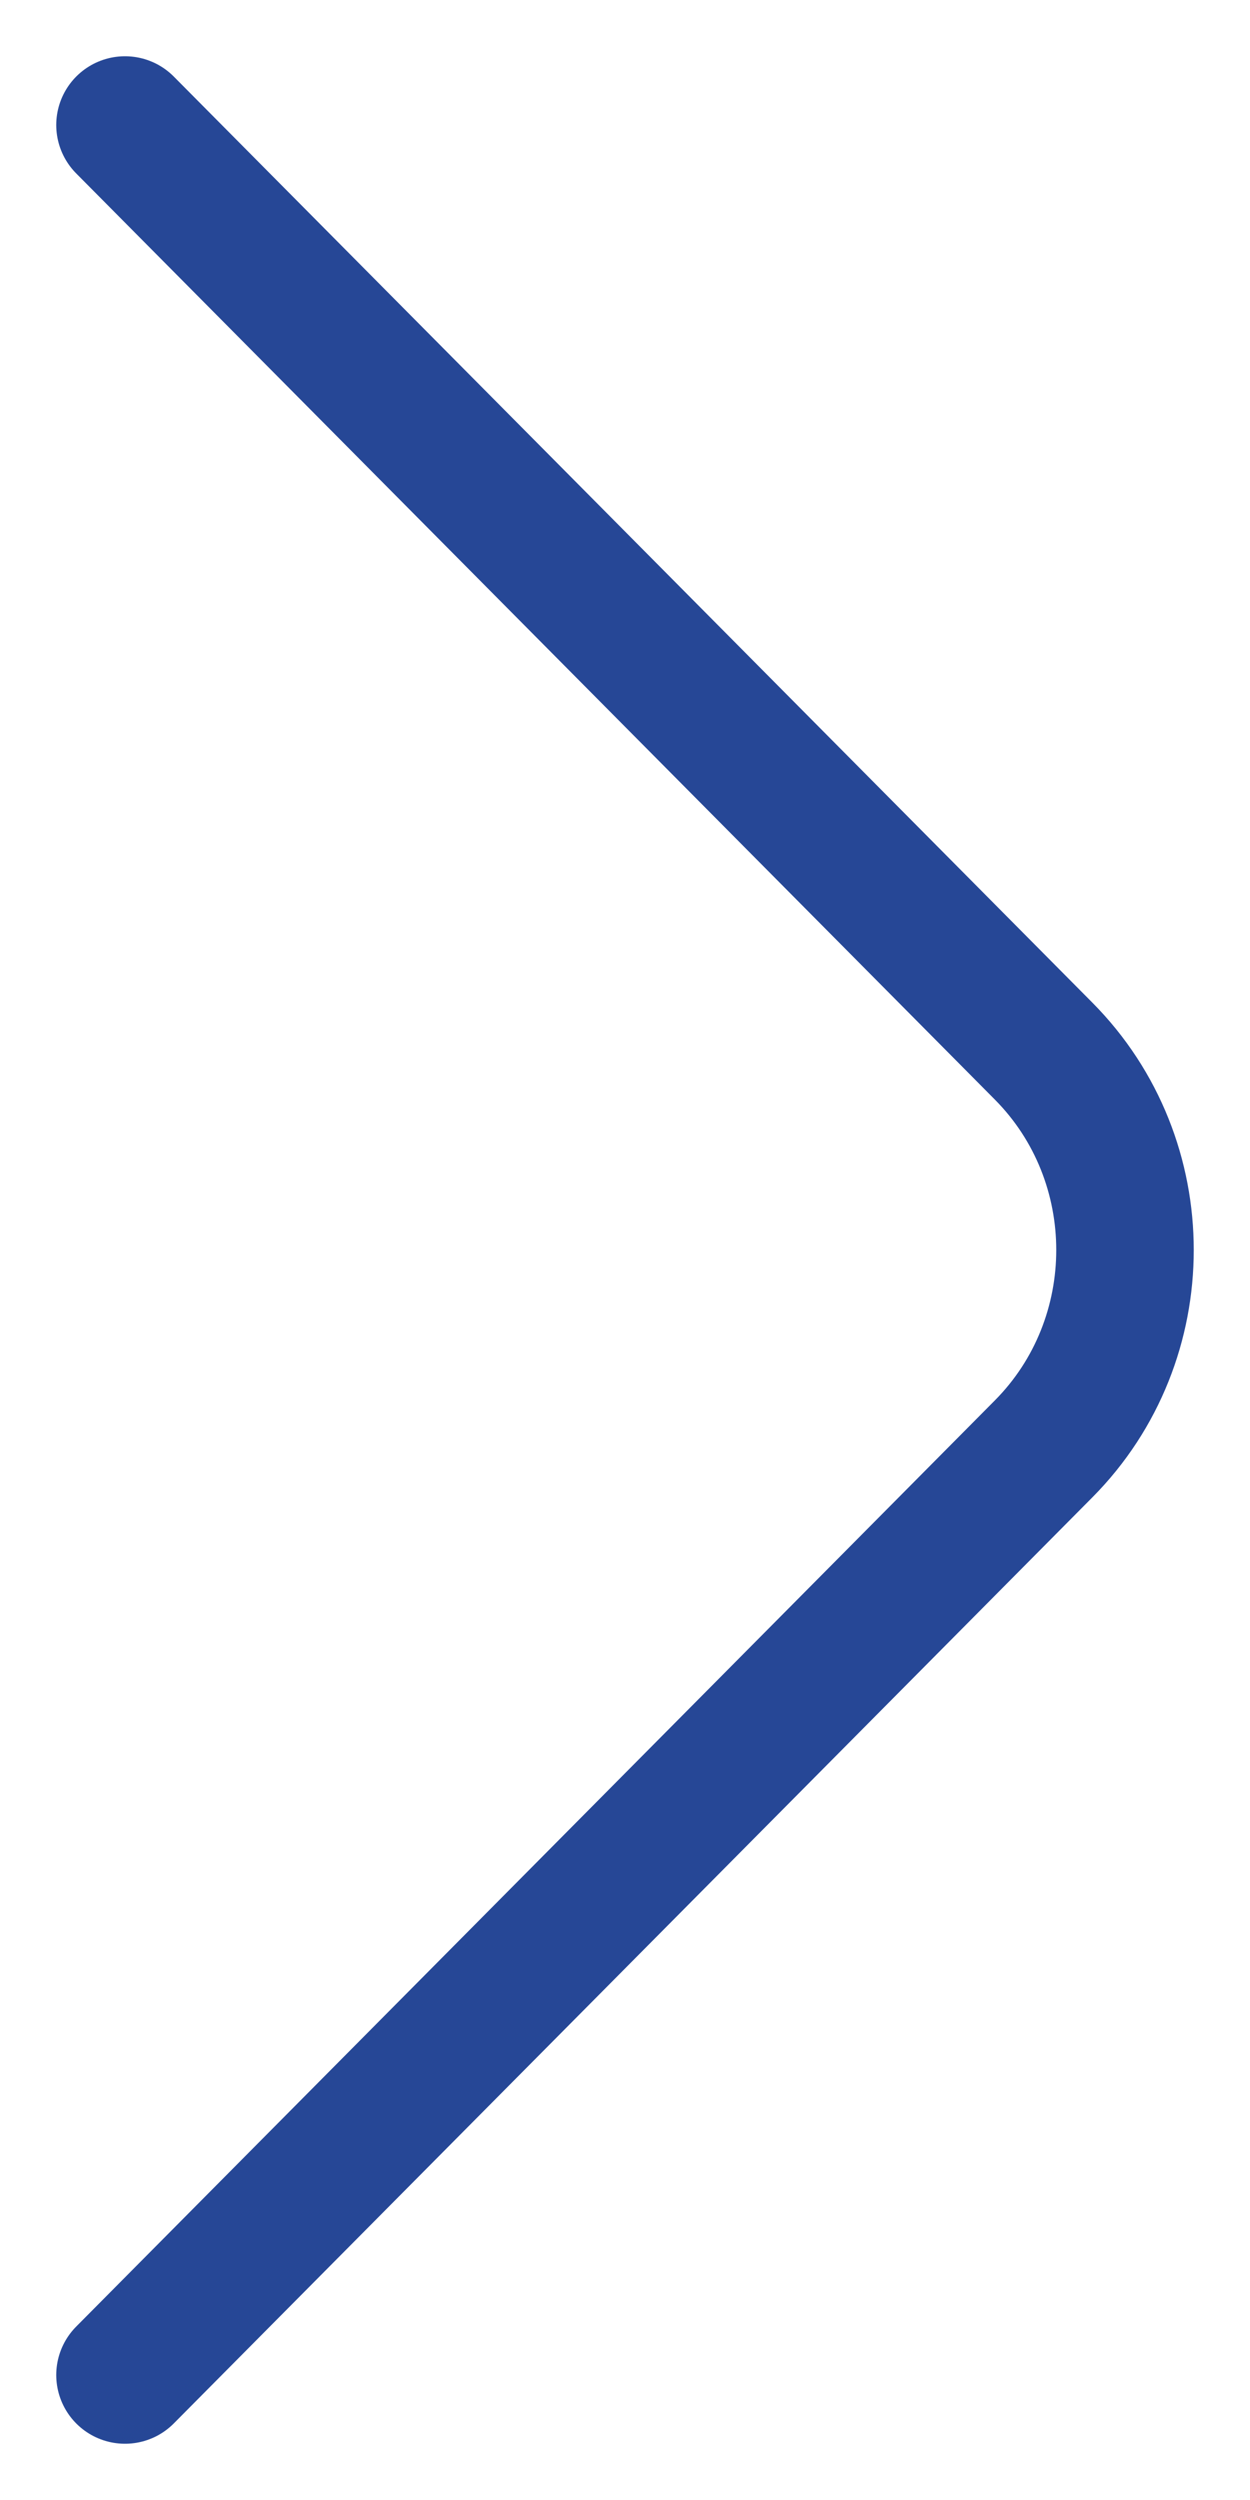 <svg width="10" height="20" viewBox="0 0 10 20" fill="none" xmlns="http://www.w3.org/2000/svg">
<path d="M1 19L8.349 11.591C9.217 10.716 9.217 9.284 8.349 8.409L1 1" stroke="#264796" stroke-width="1.1" stroke-miterlimit="10" stroke-linecap="round" stroke-linejoin="round"/>
</svg>
